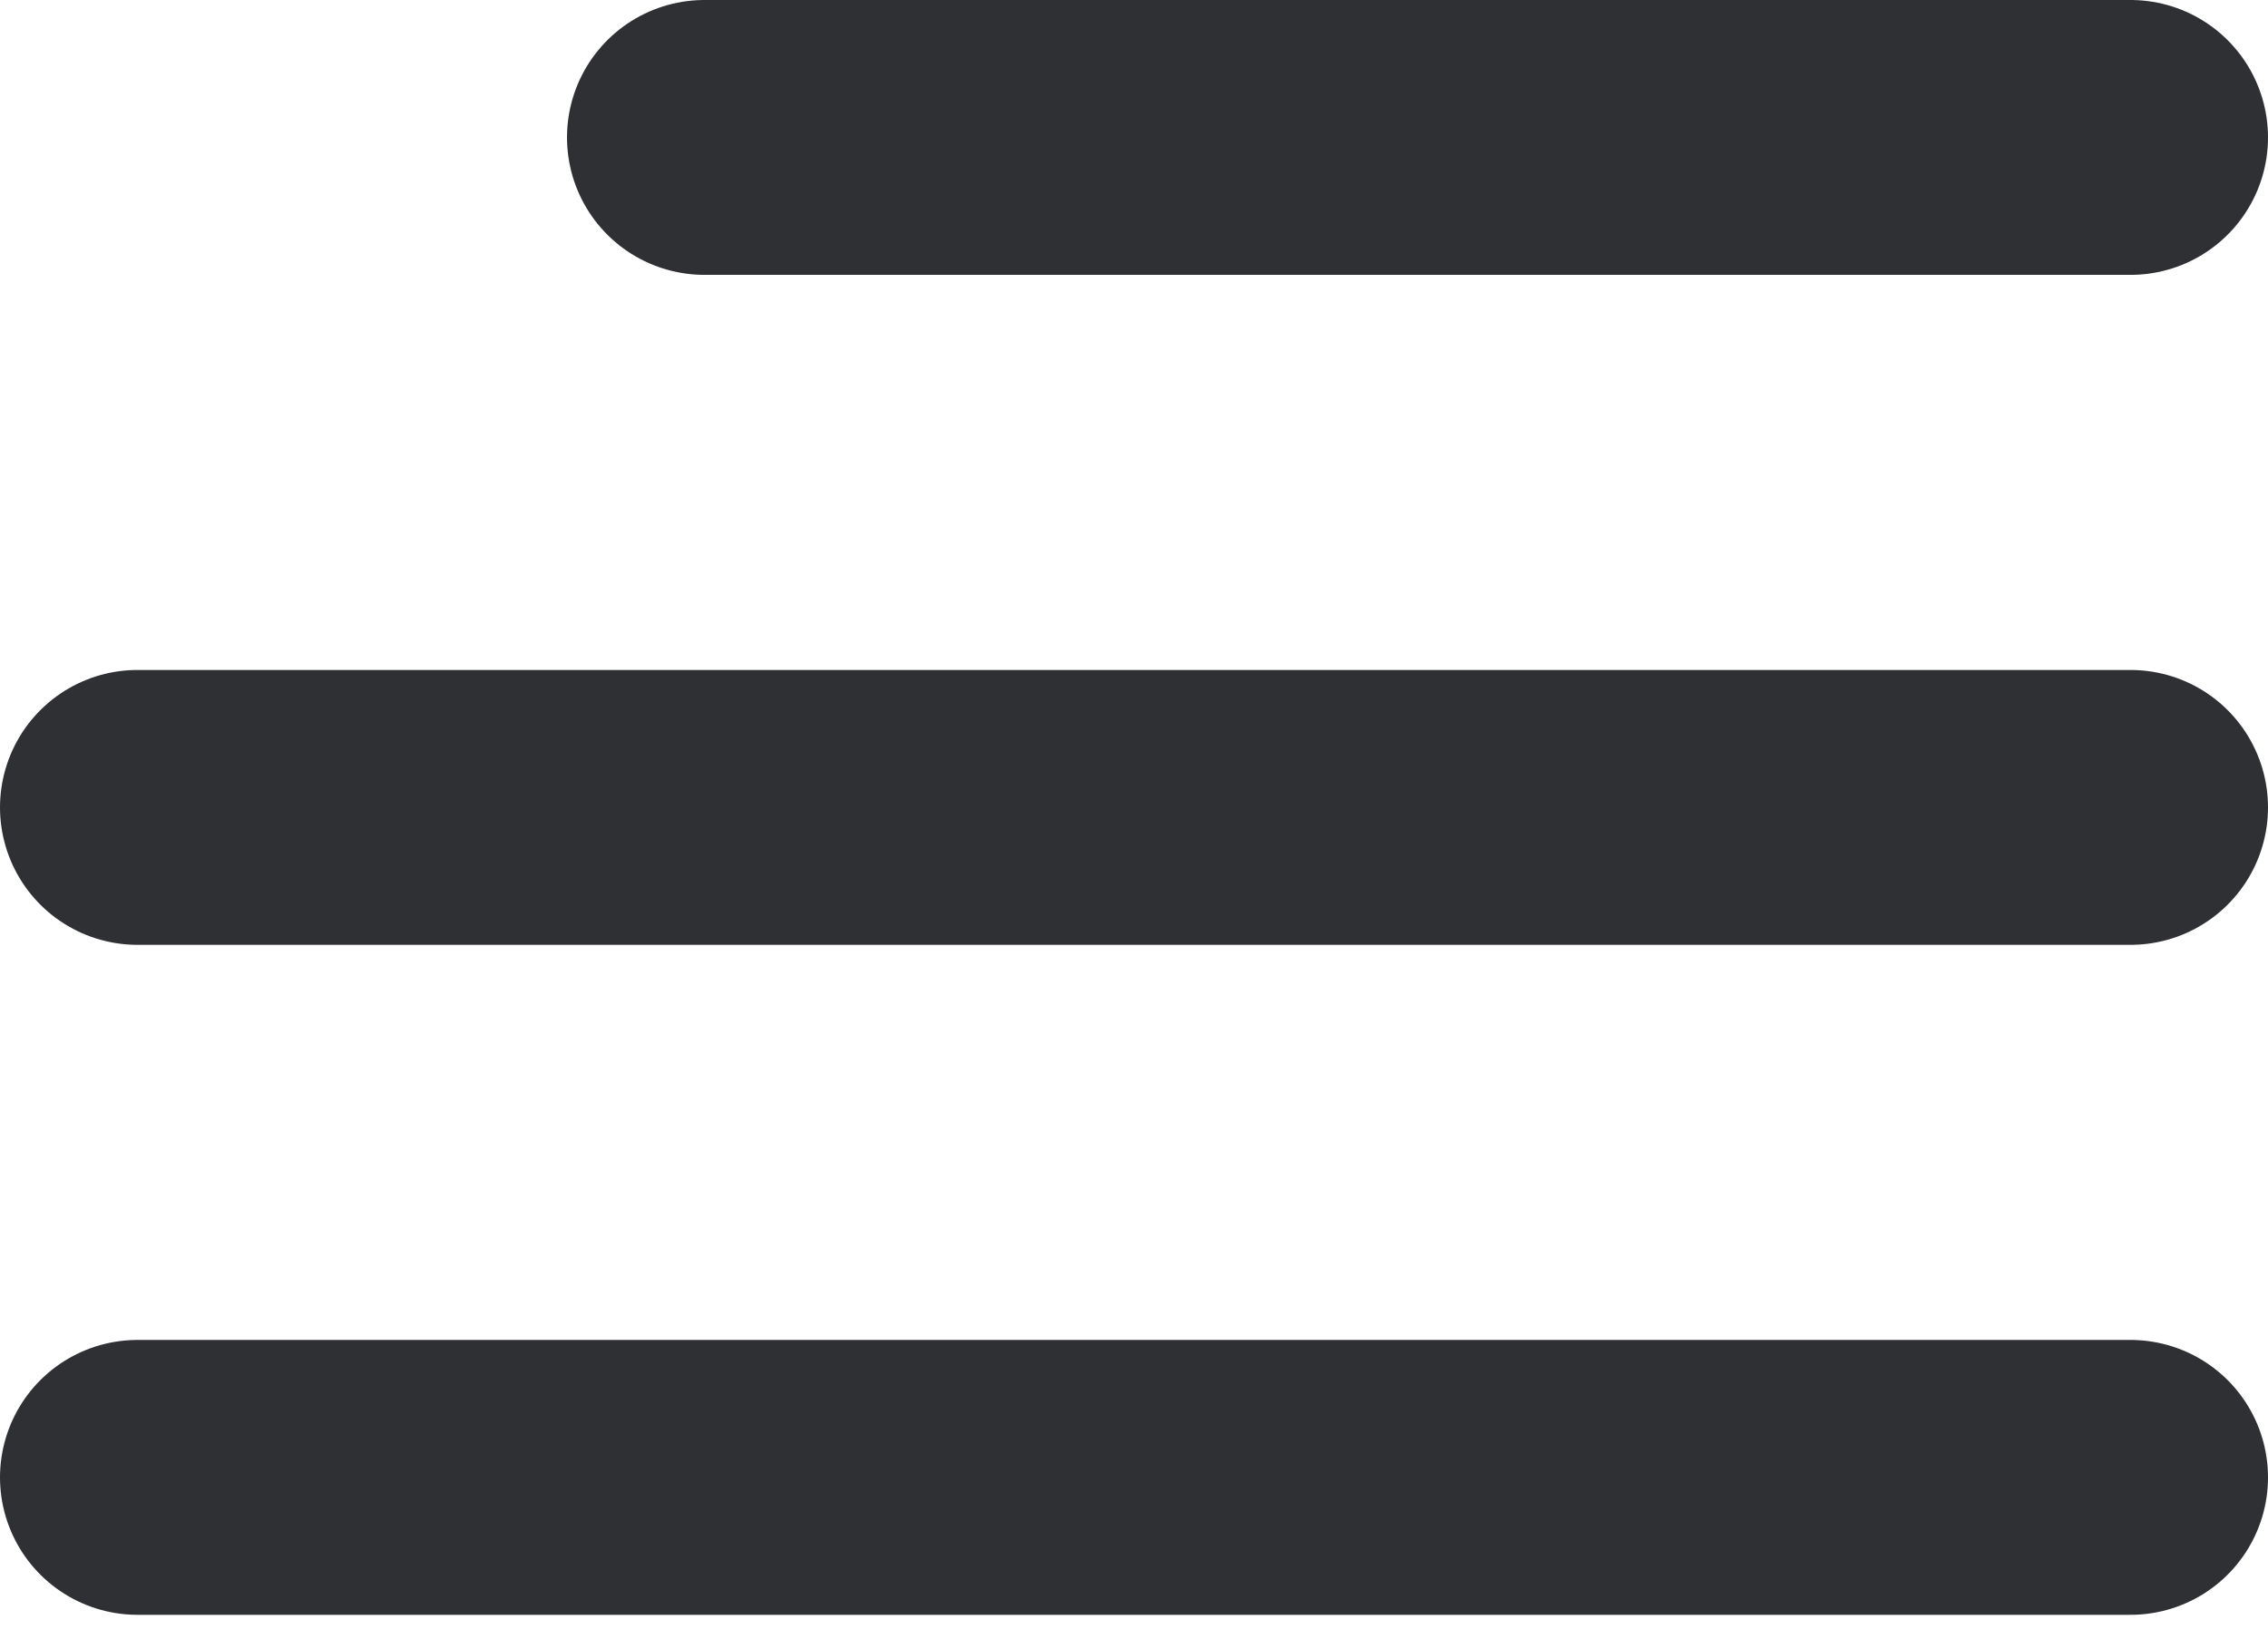 <svg width="33" height="24" viewBox="0 0 33 24" fill="none" xmlns="http://www.w3.org/2000/svg">
<line x1="10.25" y1="2" x2="31" y2="2" stroke="#2F3034" stroke-width="4" stroke-linecap="round"/>
<line x1="2" y1="11.75" x2="31" y2="11.75" stroke="#2F3034" stroke-width="4" stroke-linecap="round"/>
<line x1="2" y1="21.5" x2="31" y2="21.5" stroke="#2F3034" stroke-width="4" stroke-linecap="round"/>
</svg>
